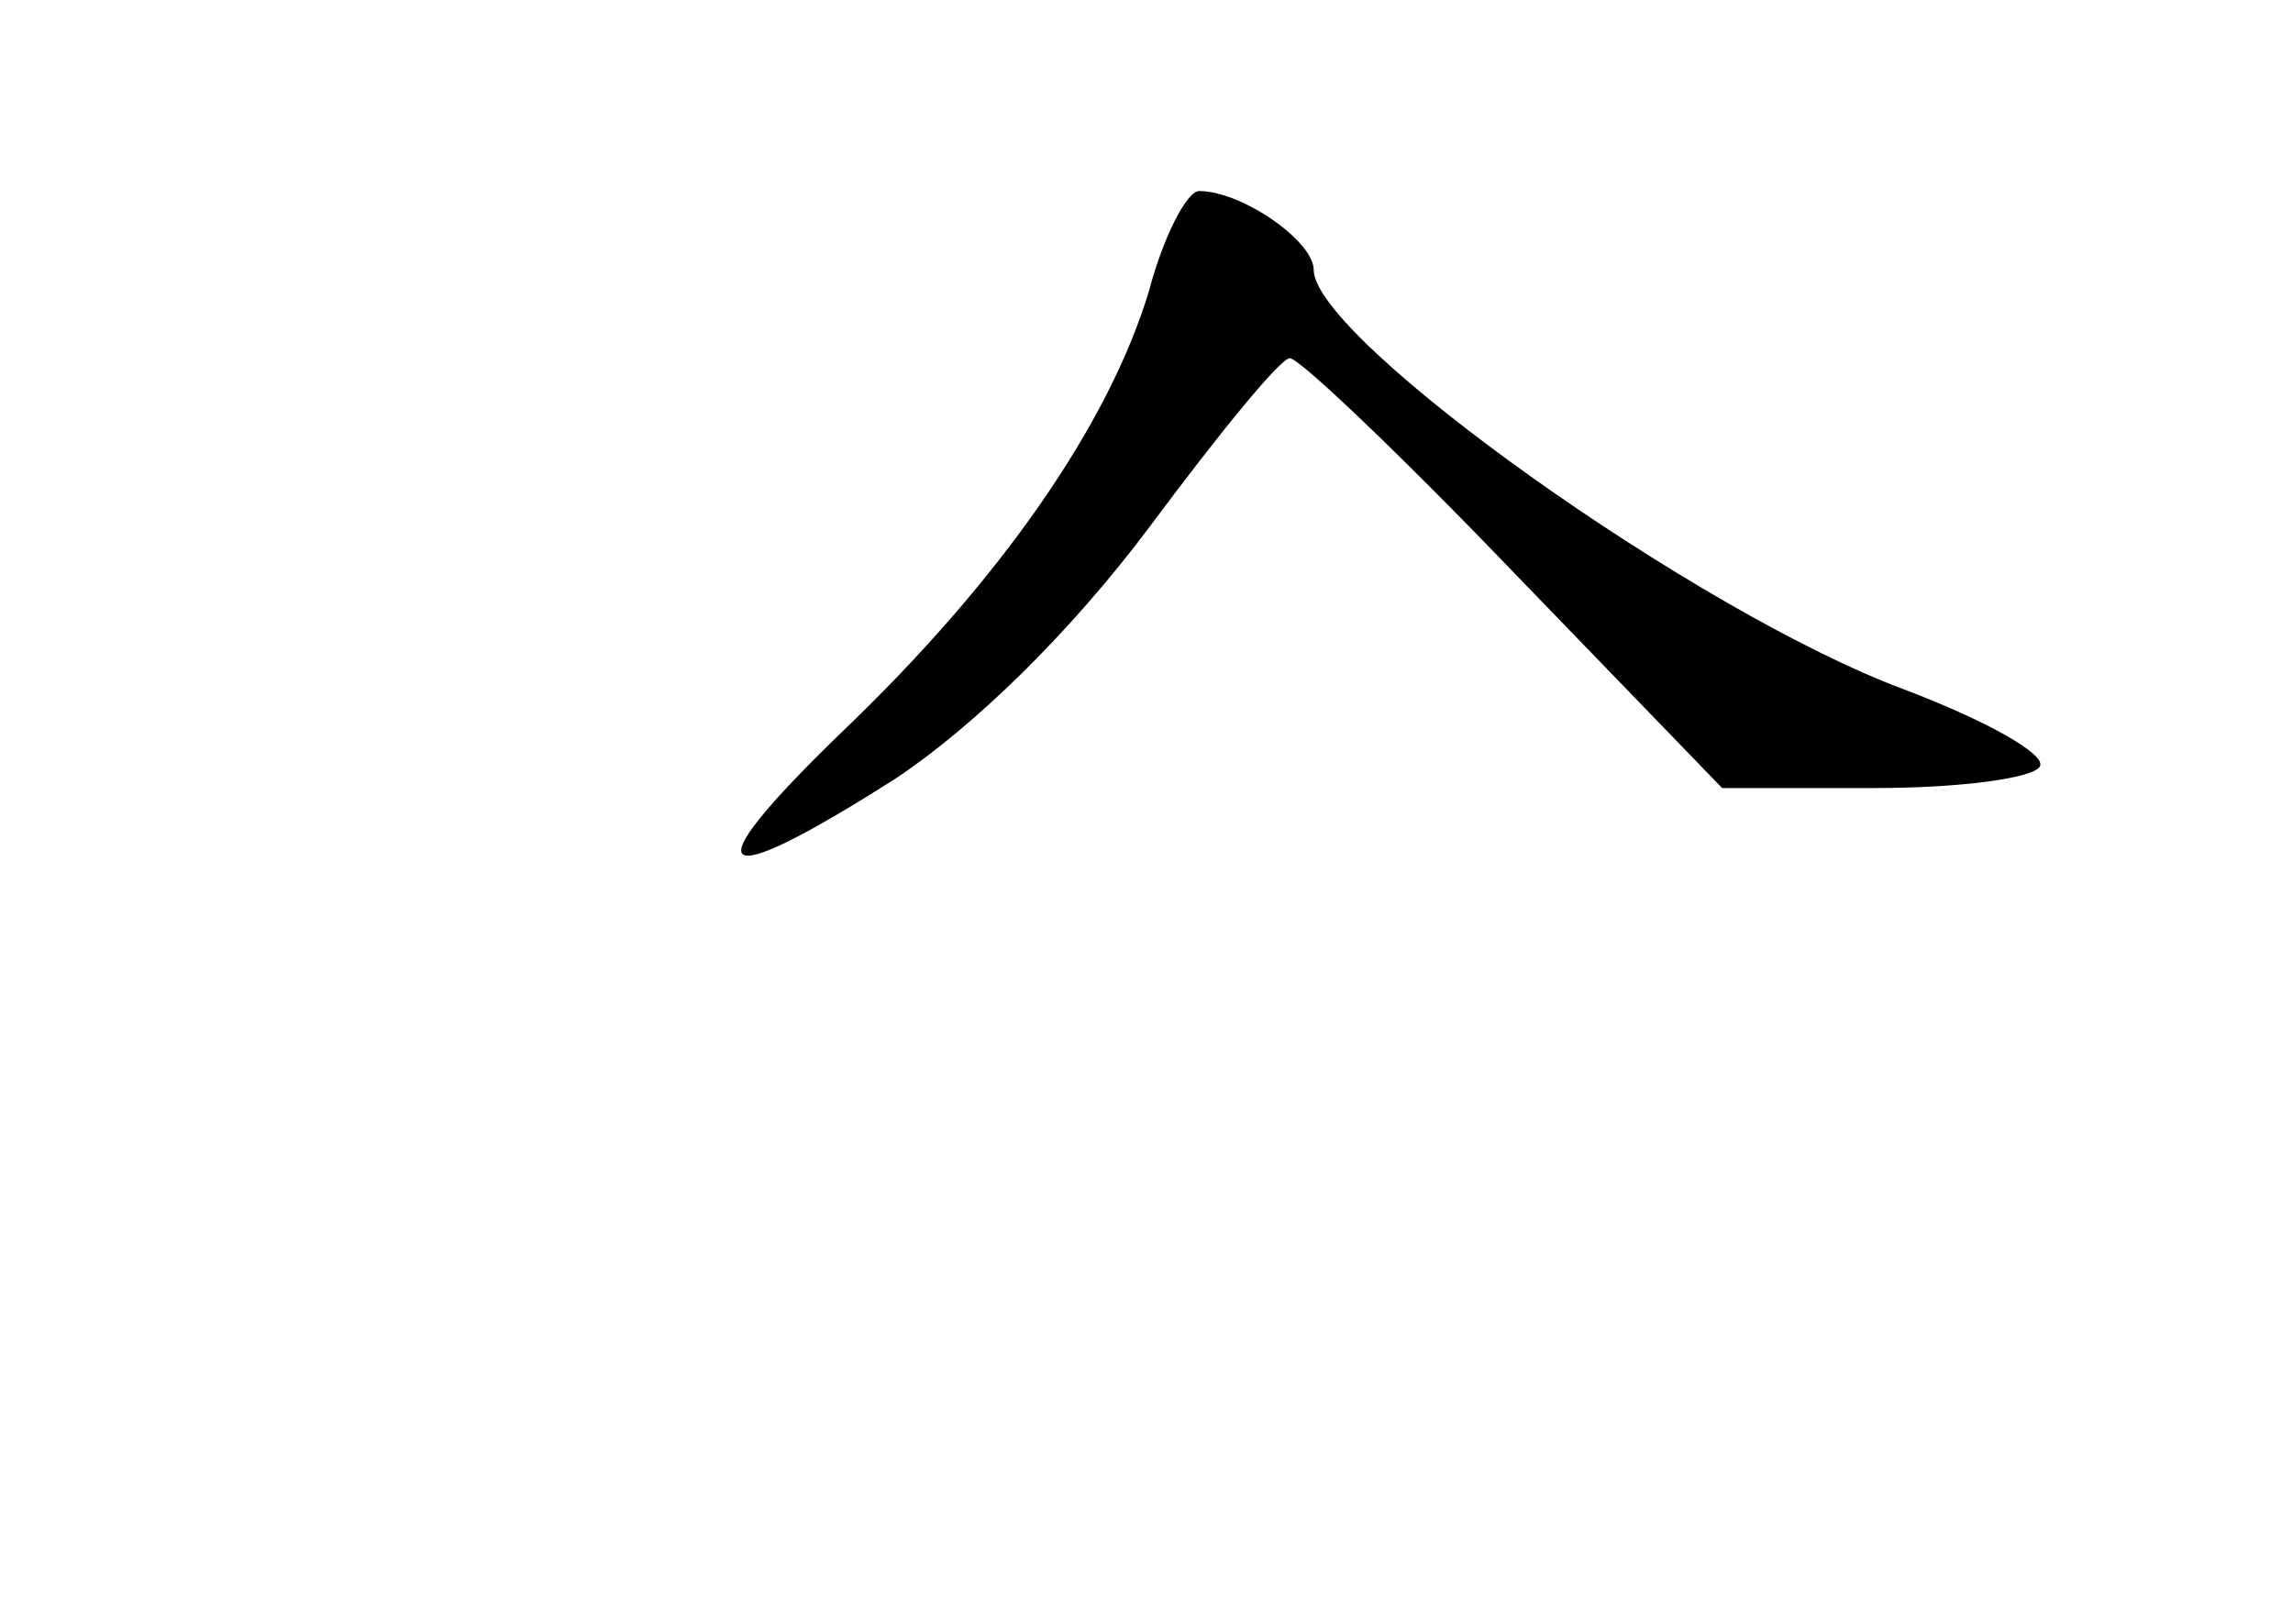 <?xml version="1.0" standalone="no"?>
<!DOCTYPE svg PUBLIC "-//W3C//DTD SVG 20010904//EN"
 "http://www.w3.org/TR/2001/REC-SVG-20010904/DTD/svg10.dtd">
<svg version="1.0" xmlns="http://www.w3.org/2000/svg"
 width="96pt" height="68pt" viewBox="0 0 96 68"
 preserveAspectRatio="xMidYMid meet">
<g transform="translate(0,68) scale(0.1,-0.1)"
fill="#000000" stroke="none">
<path d="M481 558 c-17 -56 -62 -121 -129 -185 -63 -61 -54 -68 23 -19 33 22
73 61 106 105 29 39 55 71 59 71 4 0 46 -40 94 -90 l87 -90 64 0 c35 0 66 4
69 9 3 5 -22 19 -56 32 -87 32 -248 147 -248 176 0 12 -30 33 -48 33 -5 0 -15
-19 -21 -42z"/>
</g>
</svg>
